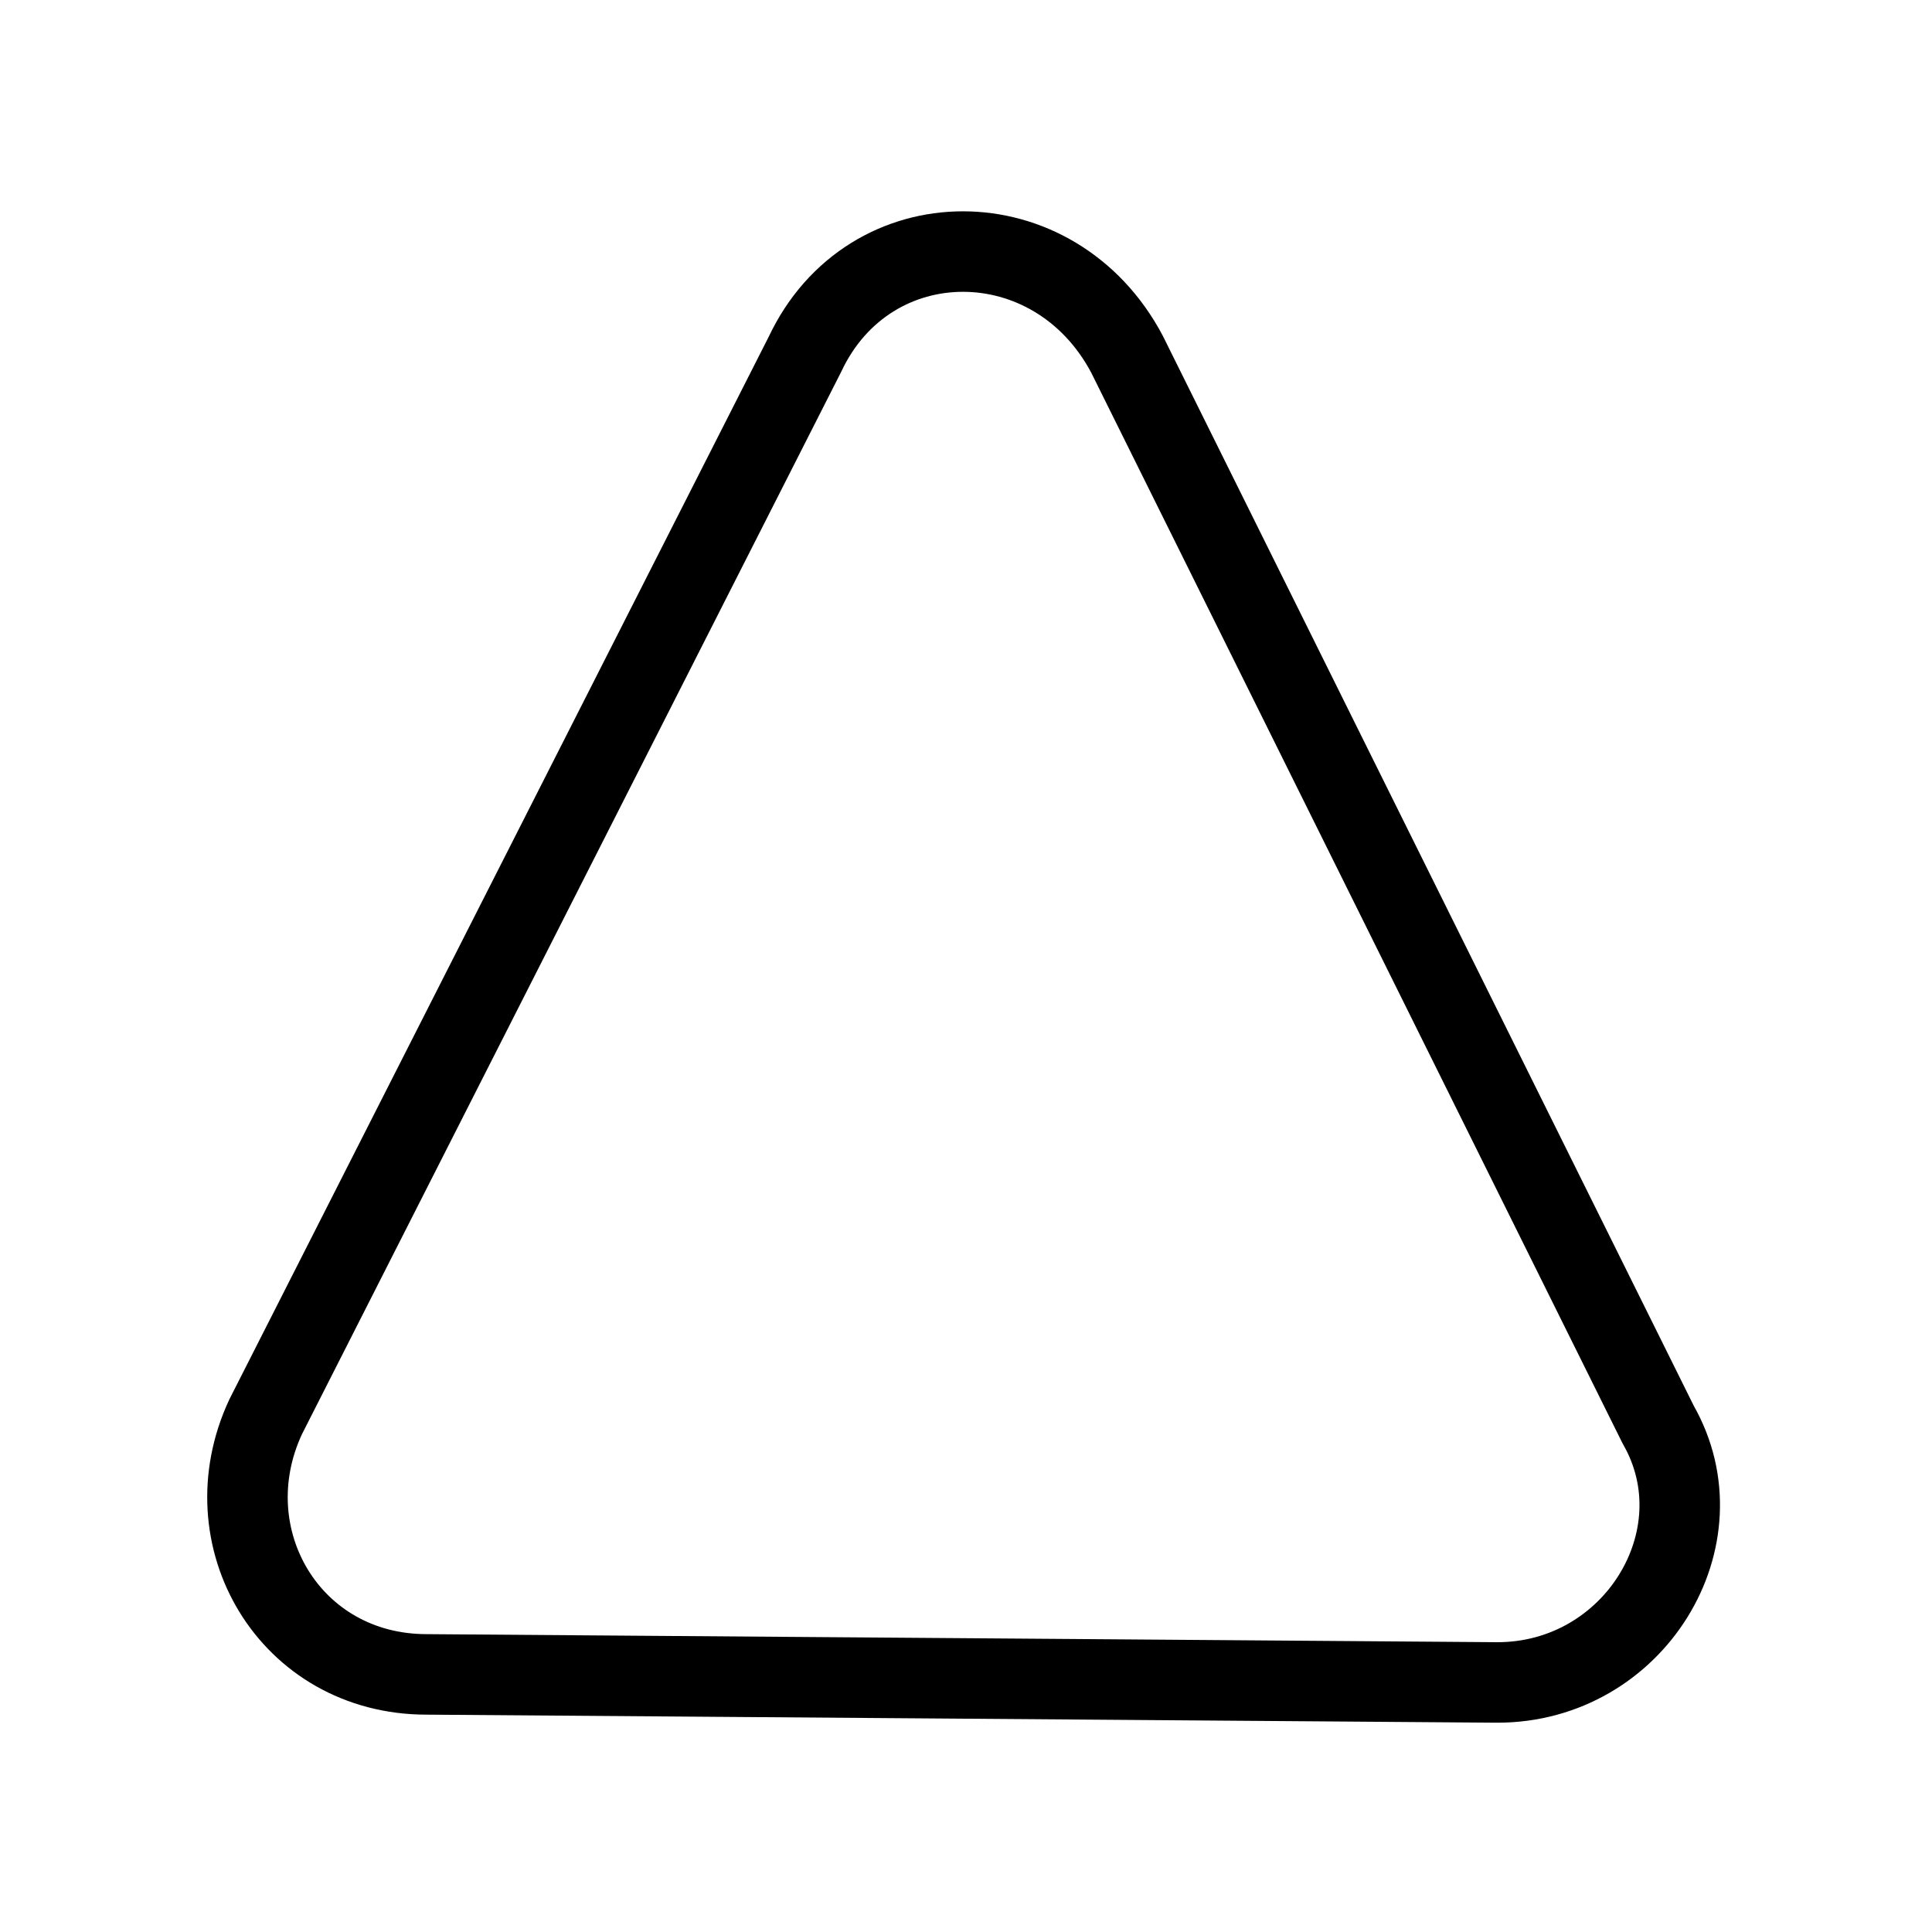<?xml version="1.0" encoding="utf-8"?>
<svg version="1.1" id="Alee_Moqadam" xmlns="http://www.w3.org/2000/svg" viewBox="0 0 24 24">
<path fill="none" stroke="#000000" stroke-linecap="round" stroke-linejoin="round" 
	d="M10,4.4L3.3,17.6
	c-0.7,1.5,0.3,3.2,2,3.2l13.3,0.1c1.7,0,2.8-1.8,2-3.2L14,4.4C13.1,2.7,10.8,2.7,10,4.4z"/>
</svg>
